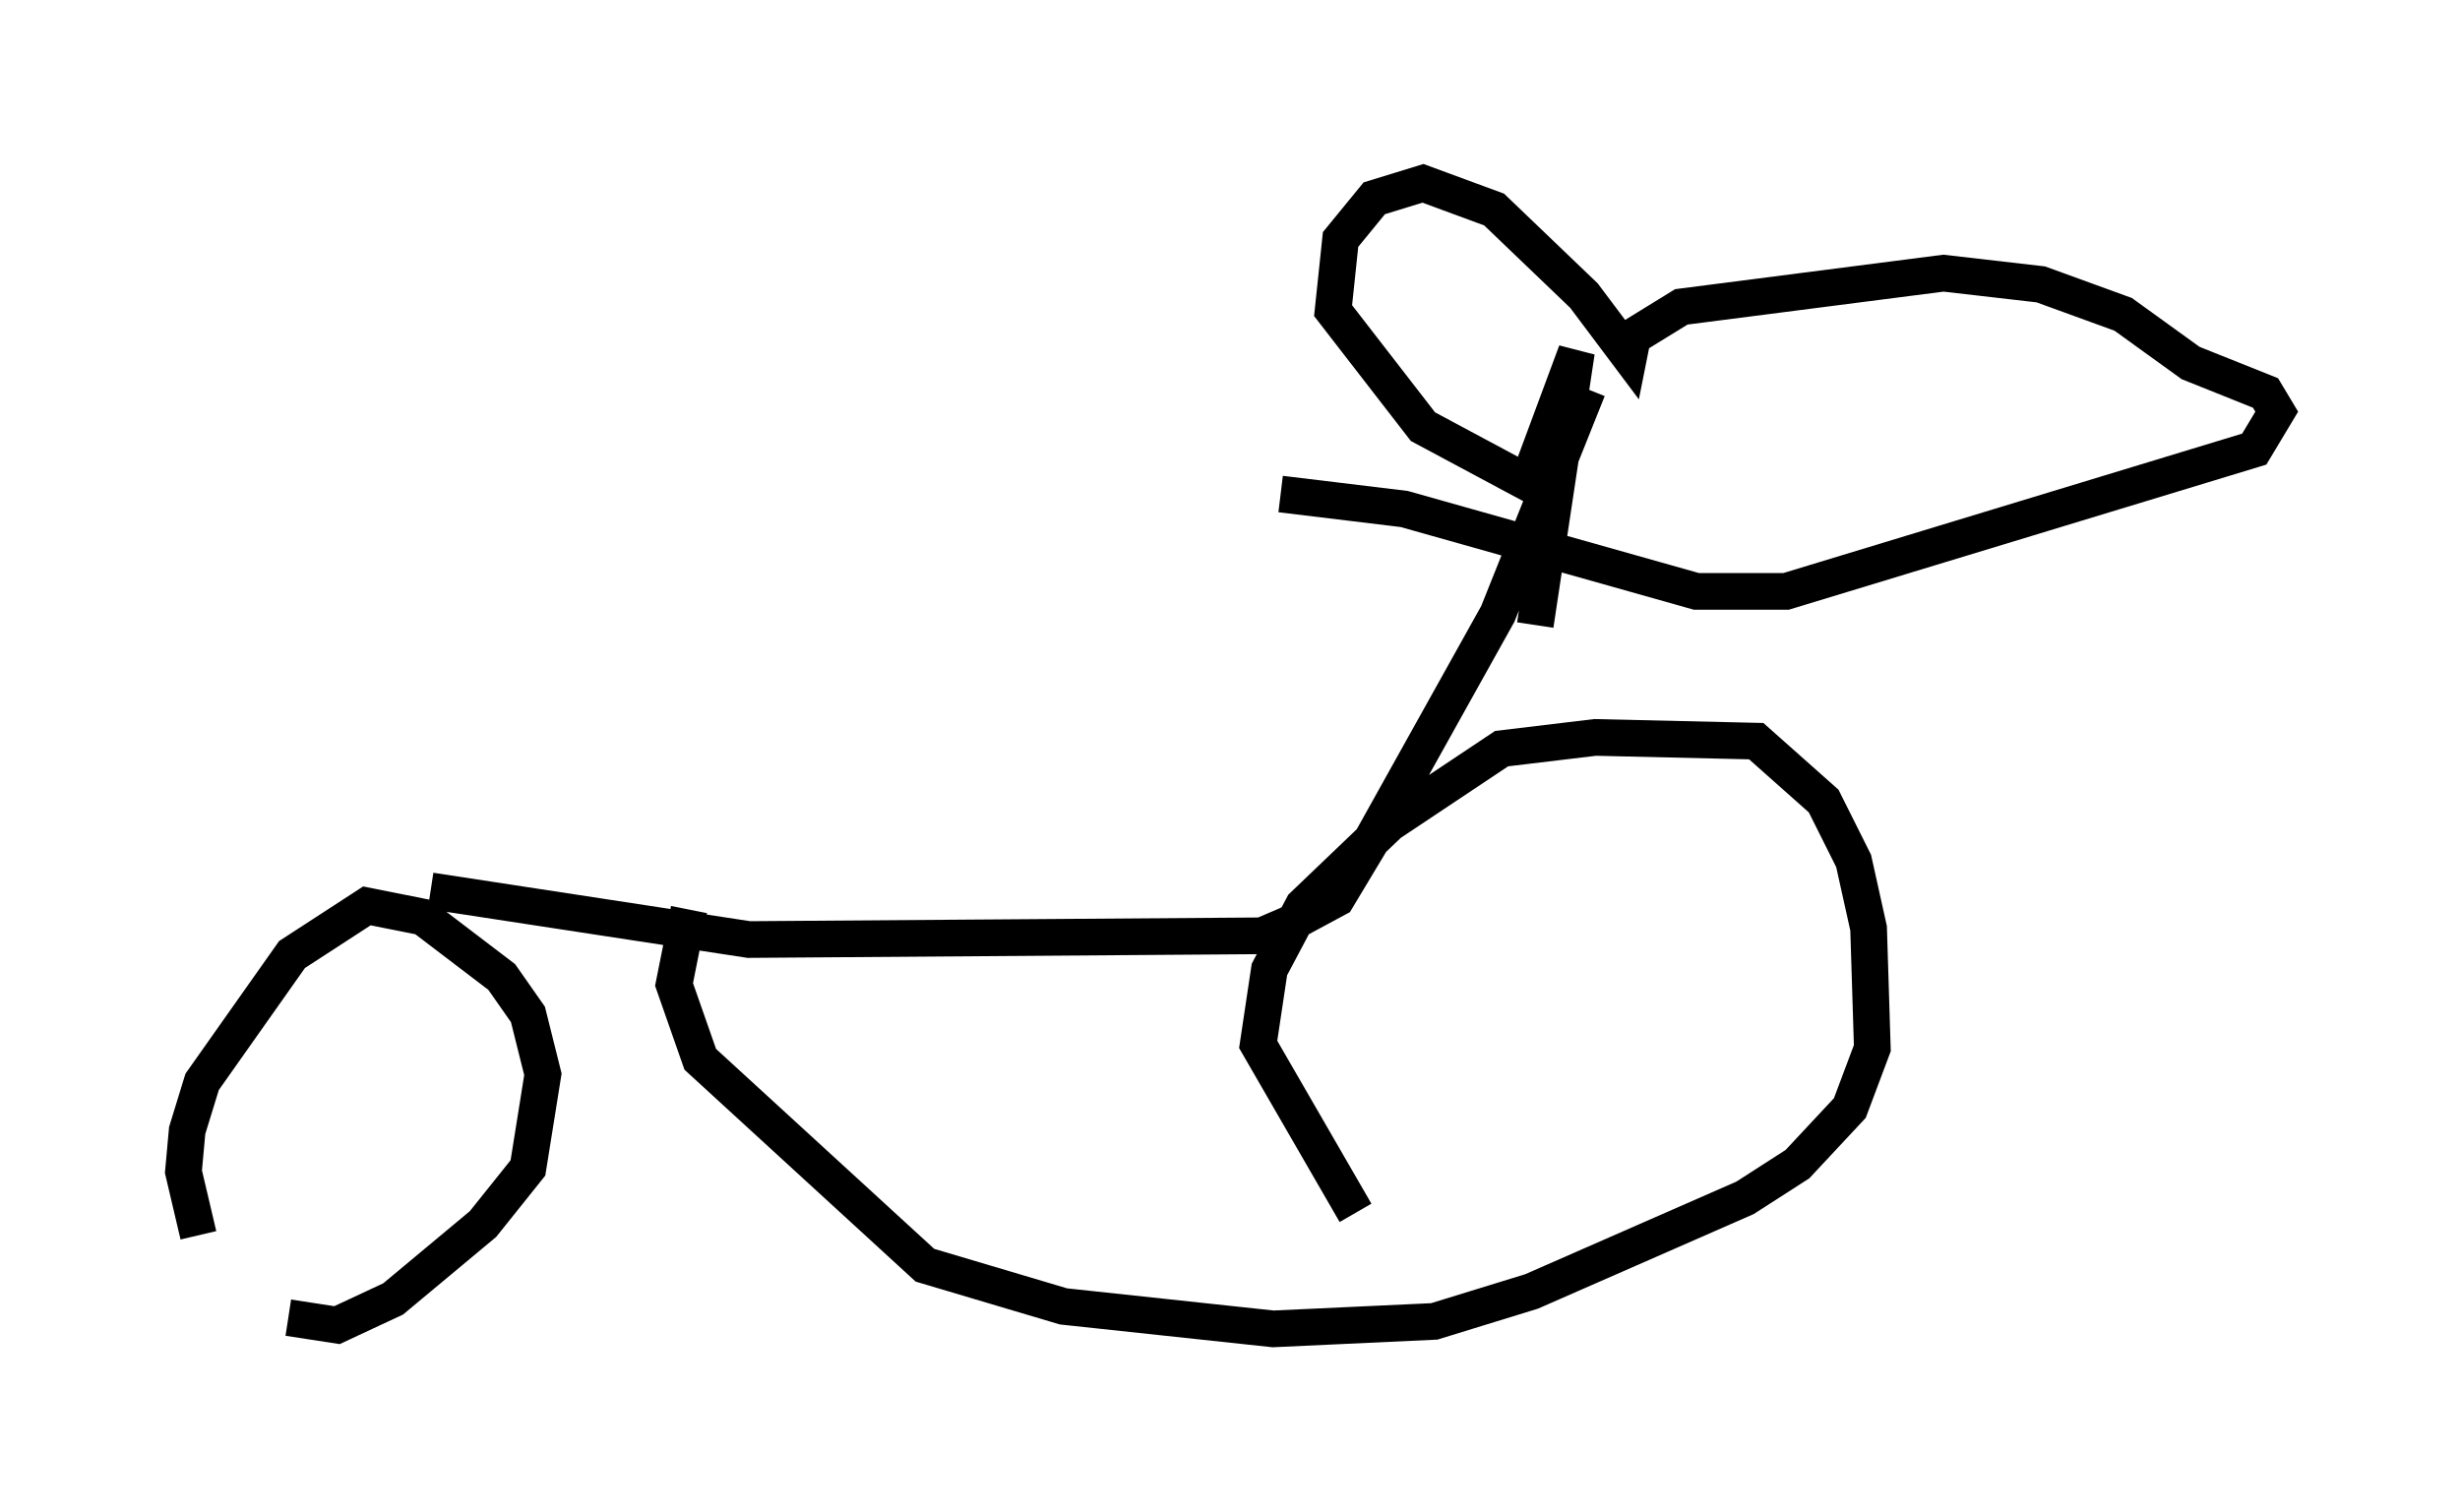 <?xml version="1.0" encoding="utf-8" ?>
<svg baseProfile="full" height="41.238" version="1.1" width="67.065" xmlns="http://www.w3.org/2000/svg" xmlns:ev="http://www.w3.org/2001/xml-events" xmlns:xlink="http://www.w3.org/1999/xlink"><defs /><rect fill="white" height="41.238" width="67.065" x="0" y="0" /><path d="M8.165, 36.136 m-2.756, -2.45 l-0.408, -1.735 0.102, -1.123 l0.408, -1.327 2.45, -3.471 l2.042, -1.327 1.531, 0.306 l2.144, 1.633 0.715, 1.021 l0.408, 1.633 -0.408, 2.552 l-1.225, 1.531 -2.45, 2.042 l-1.531, 0.715 -1.327, -0.204 m3.879, -11.638 l8.677, 1.327 13.986, -0.102 l0.715, -0.306 1.327, -0.715 l0.919, -1.531 3.471, -6.227 l2.45, -6.125 m-6.329, 22.459 l-2.654, -4.594 0.306, -2.042 l0.919, -1.735 2.348, -2.246 l3.063, -2.042 2.552, -0.306 l4.39, 0.102 1.838, 1.633 l0.817, 1.633 0.408, 1.838 l0.102, 3.267 -0.613, 1.633 l-1.429, 1.531 -1.429, 0.919 l-5.819, 2.552 -2.654, 0.817 l-4.39, 0.204 -5.717, -0.613 l-3.777, -1.123 -6.125, -5.615 l-0.715, -2.042 0.408, -2.042 m23.071, -7.758 l1.123, -7.452 -1.327, 3.573 l-2.858, -1.531 -2.45, -3.165 l0.204, -1.94 0.919, -1.123 l1.327, -0.408 1.94, 0.715 l2.45, 2.348 1.225, 1.633 l0.102, -0.51 1.327, -0.817 l7.146, -0.919 2.654, 0.306 l2.246, 0.817 1.838, 1.327 l2.042, 0.817 0.306, 0.51 l-0.613, 1.021 -12.761, 3.879 l-2.45, 0.0 -7.963, -2.246 l-3.369, -0.408 " fill="none" stroke="black" stroke-width="1" /></svg>